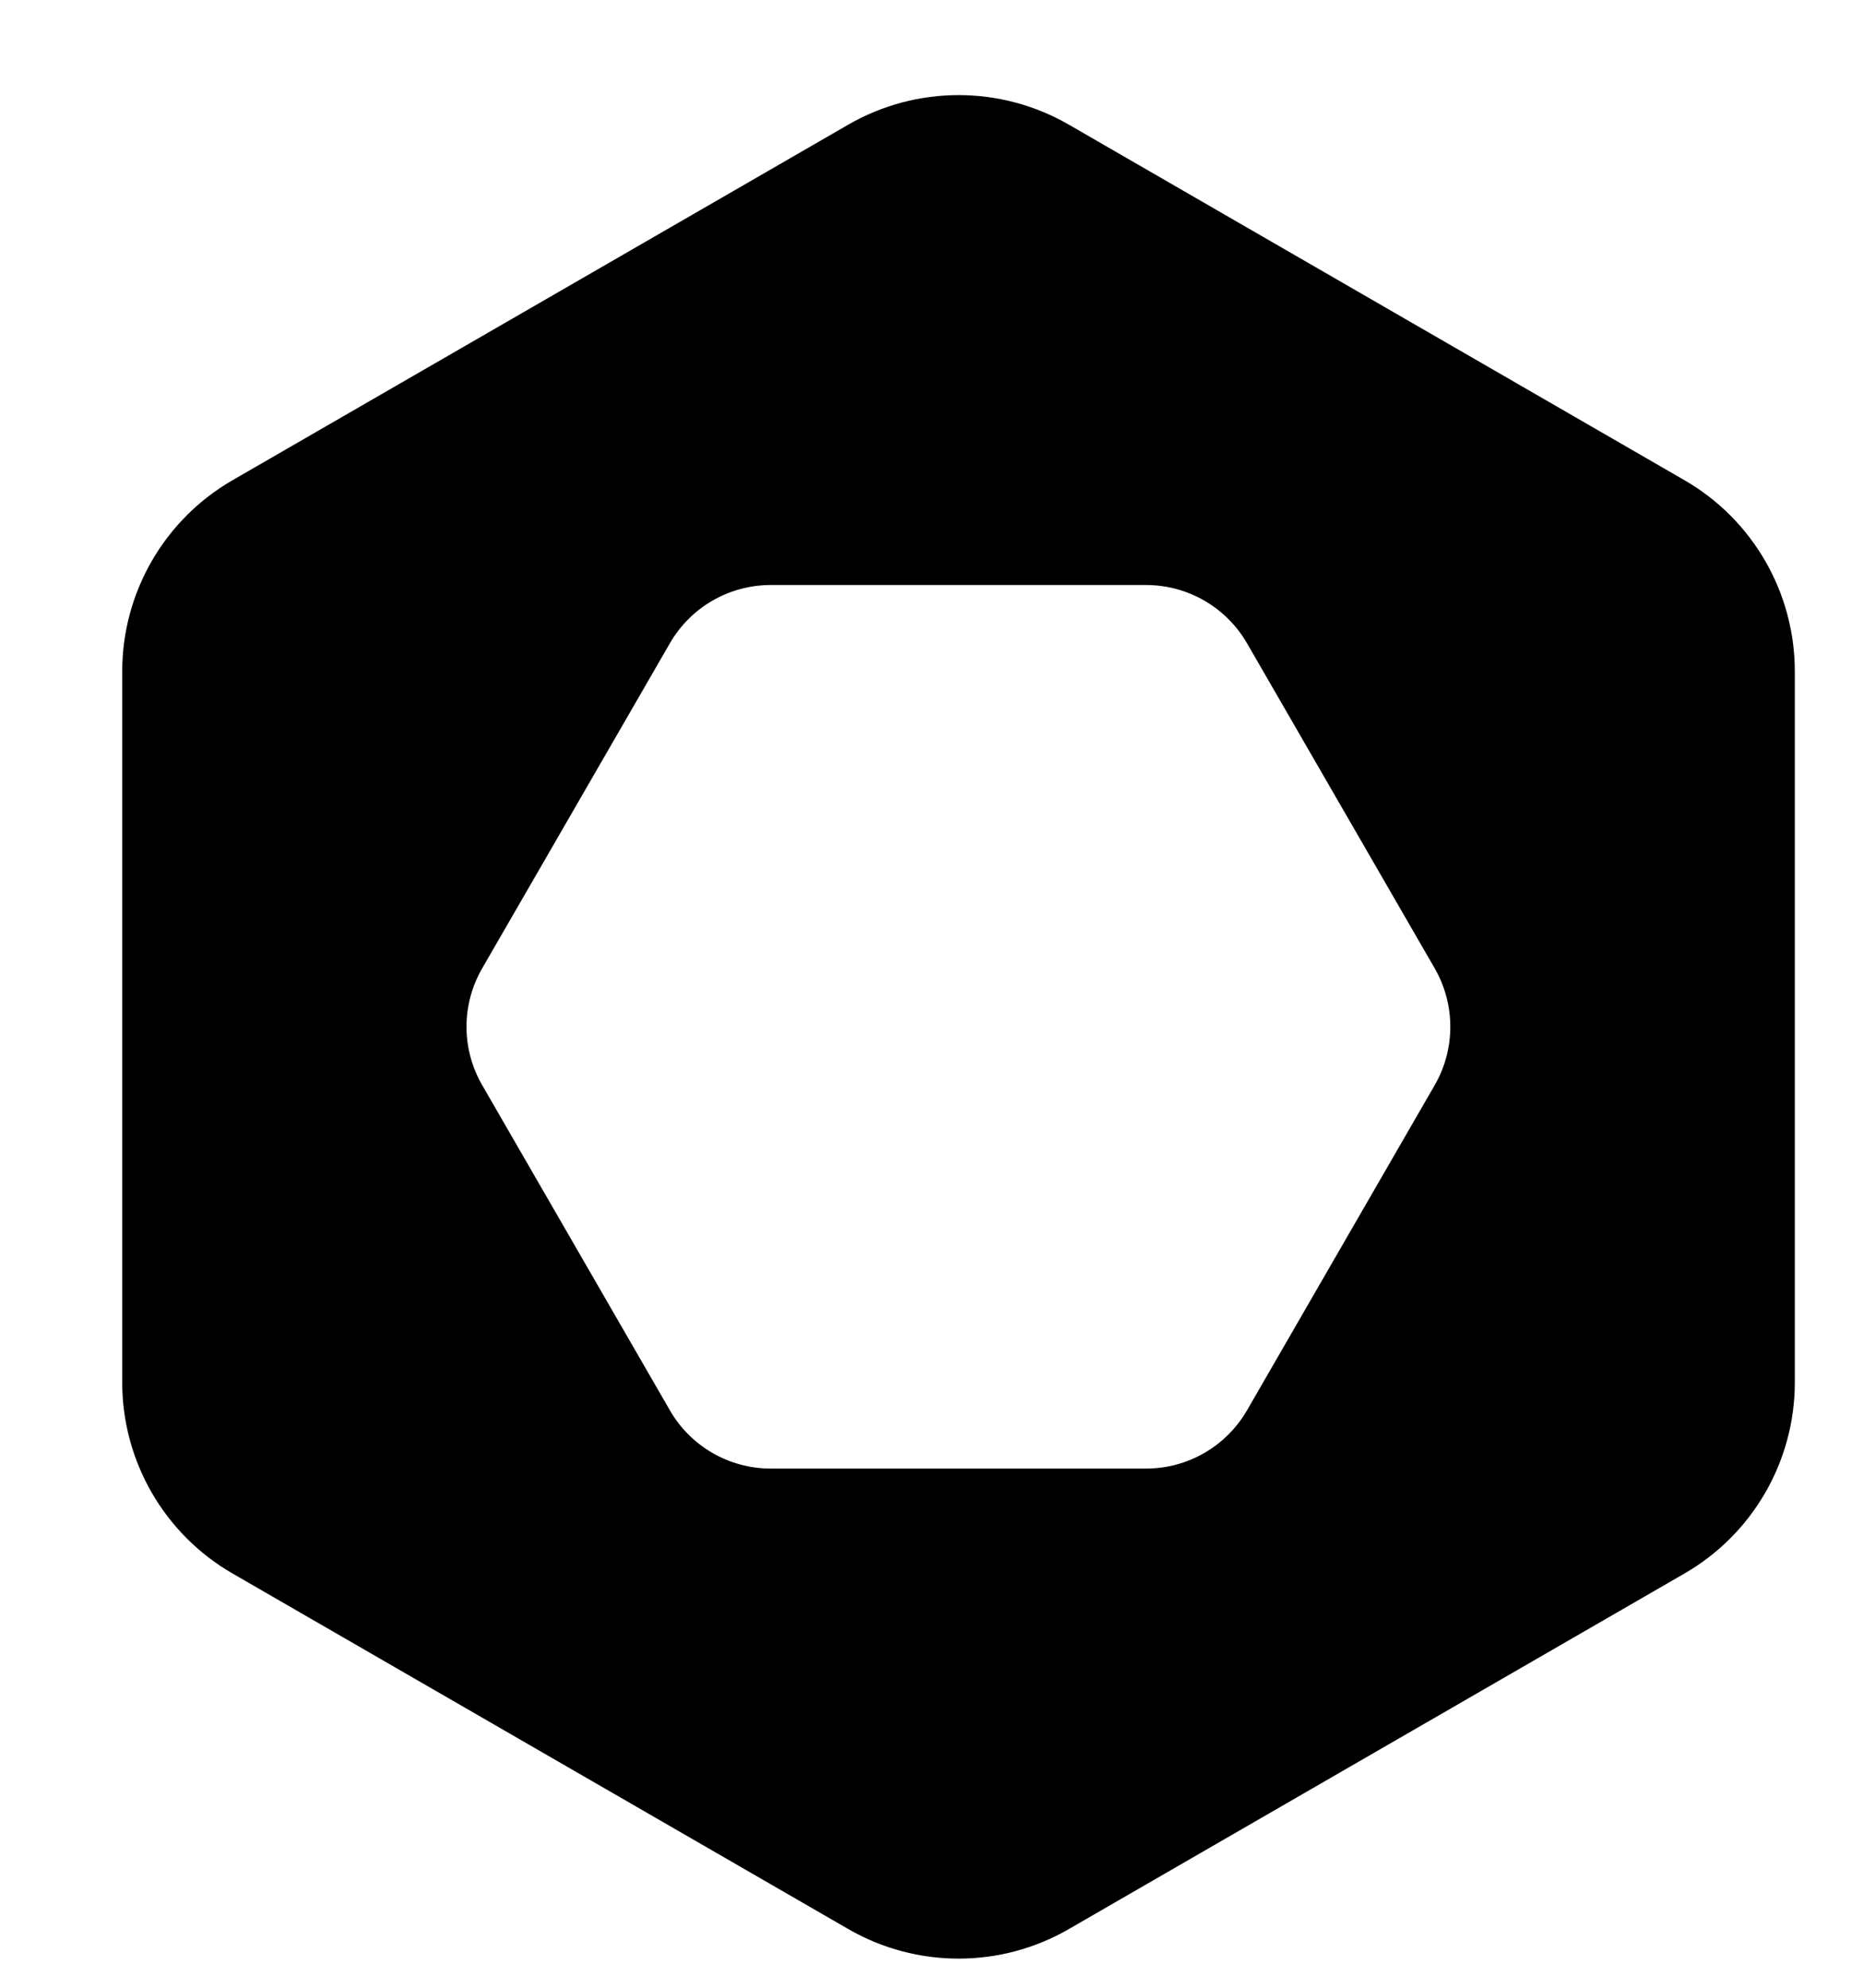 <svg width="15" height="16" viewBox="0 0 15 16" fill="none" xmlns="http://www.w3.org/2000/svg">
<path fill-rule="evenodd" clip-rule="evenodd" d="M14.451 5.405C14.451 4.769 14.112 4.182 13.562 3.865L8.607 1.004C8.057 0.686 7.379 0.686 6.829 1.004L1.873 3.865C1.323 4.182 0.984 4.769 0.984 5.405V11.127C0.984 11.762 1.323 12.349 1.873 12.666L6.829 15.527C7.379 15.845 8.057 15.845 8.607 15.527L13.562 12.666C14.112 12.349 14.451 11.762 14.451 11.127V5.405ZM6.206 4.709C5.87 4.709 5.56 4.888 5.393 5.179L3.882 7.795C3.714 8.086 3.714 8.444 3.882 8.734L5.393 11.351C5.56 11.642 5.87 11.821 6.206 11.821H9.228C9.563 11.821 9.873 11.642 10.041 11.351L11.552 8.734C11.719 8.444 11.719 8.086 11.552 7.795L10.041 5.179C9.873 4.888 9.563 4.709 9.228 4.709H6.206Z" fill="black"/>
</svg>
